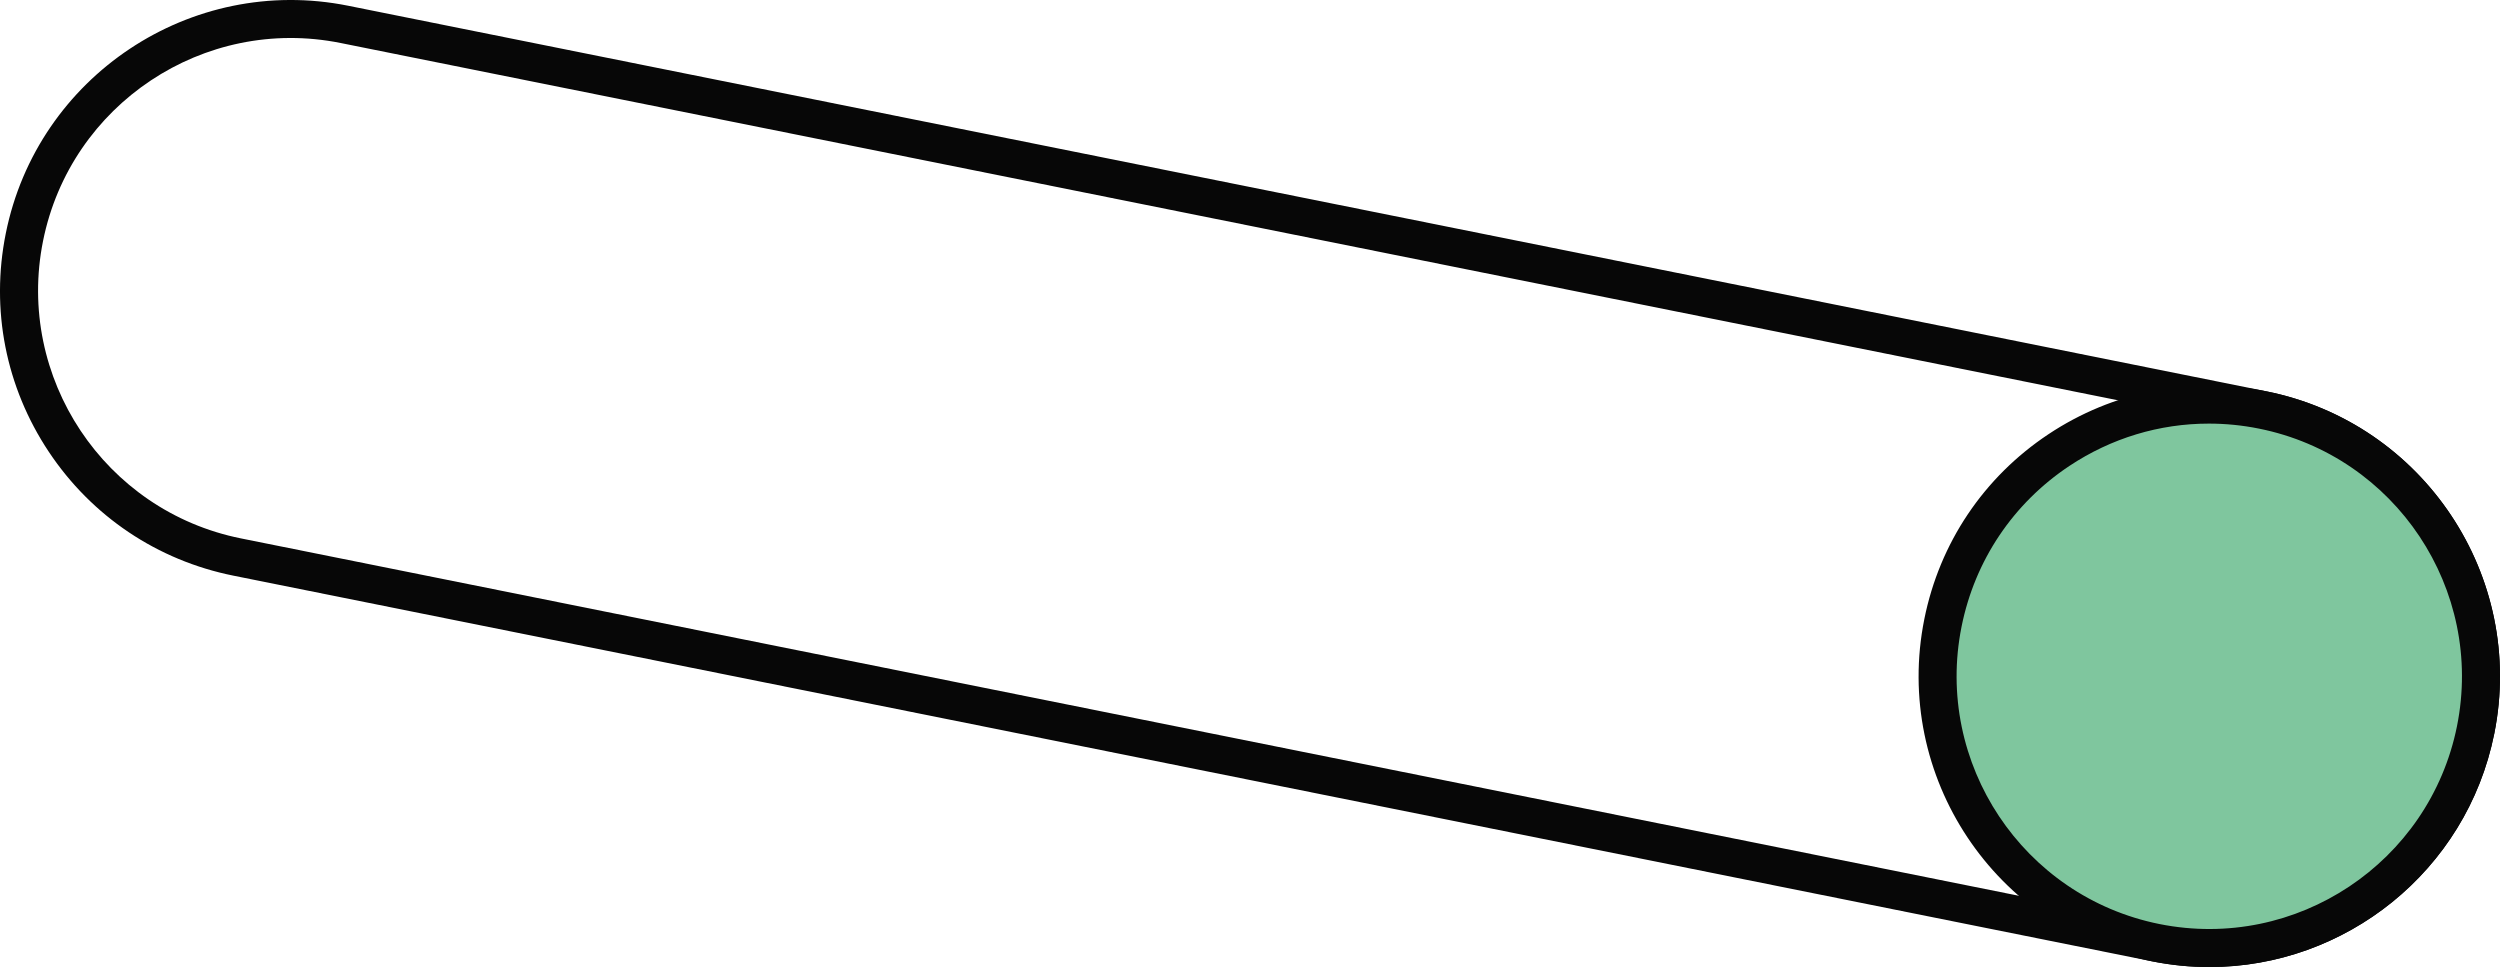 <svg xmlns="http://www.w3.org/2000/svg" width="1080" height="417.77" viewBox="0 0 1080 417.77"><g id="a"/><g id="b"><g id="c"><g id="d"><path d="M954.45 417.77c-8.18.0-16.47-.81-24.79-2.48L100.86 248.69c-32.88-6.61-61.22-25.63-79.8-53.55C2.48 167.21-4.11 133.72 2.5 100.83 16.15 32.96 82.44-11.16 150.36 2.47l828.8 166.6c67.87 13.65 112 79.98 98.37 147.86-11.98 59.56-64.52 100.84-123.08 100.84zm-21.55-18.57c58.91 11.84 116.66-26.5 128.53-85.5 11.85-59-26.5-116.66-85.51-128.52L147.12 18.57C88.11 6.7 30.46 45.07 18.6 104.07c-11.86 59 26.5 116.66 85.5 128.52l828.8 166.6z" fill="#070707"/><g><circle cx="954.42" cy="292.18" r="117.36" transform="translate(-42.41 343.35) rotate(-19.96)" fill="#7fc69e"/><path d="M954.45 417.77c-8.18.0-16.47-.81-24.79-2.48-67.87-13.65-112-79.97-98.35-147.86 6.61-32.88 25.63-61.22 53.55-79.8 27.92-18.57 61.35-25.18 94.3-18.56 67.87 13.65 112 79.98 98.37 147.86-11.98 59.56-64.52 100.84-123.08 100.84zm-.26-234.77c-21.29.0-42.11 6.25-60.24 18.3-24.27 16.15-40.81 40.79-46.55 69.37-11.86 59 26.5 116.66 85.49 128.52 59.04 11.84 116.66-26.5 128.53-85.5 11.85-59-26.5-116.66-85.51-128.52-7.23-1.46-14.51-2.17-21.73-2.17z" fill="#070707"/></g></g></g></g></svg>